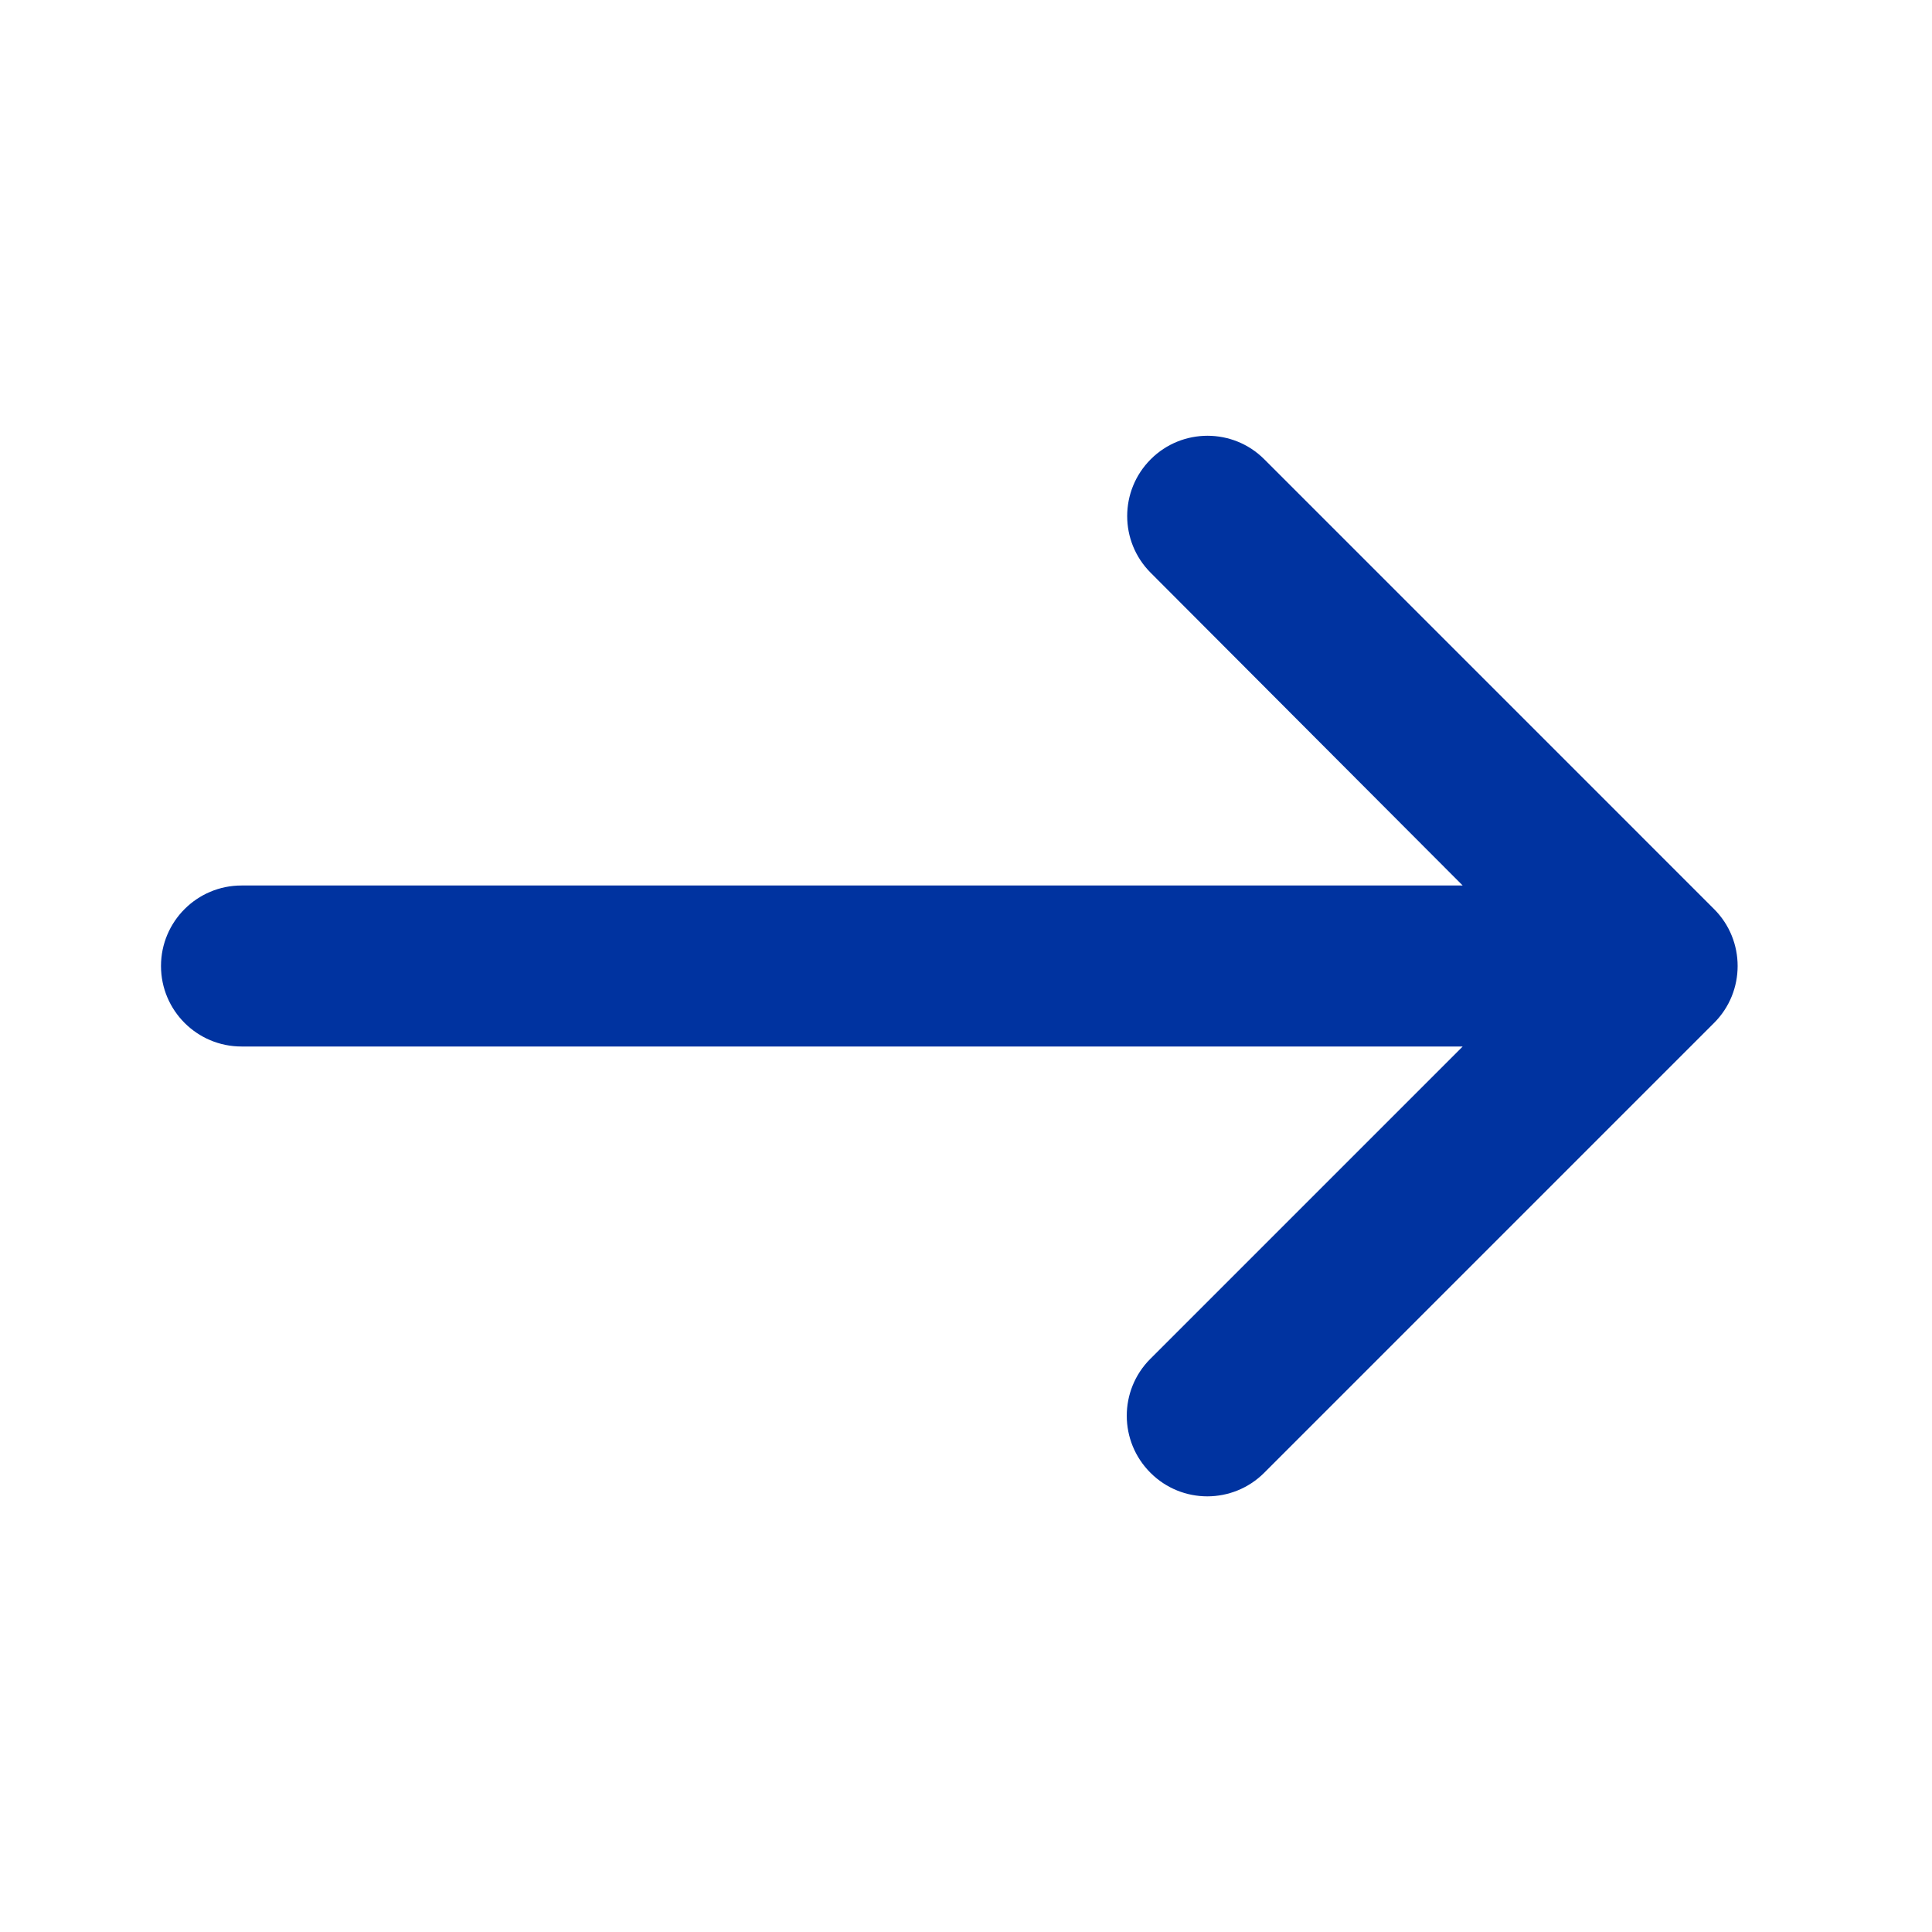 <svg width="24" height="24" viewBox="0 0 24 24" fill="none" xmlns="http://www.w3.org/2000/svg">
<path d="M15.705 5.705C15.316 5.316 14.684 5.316 14.295 5.705C13.905 6.095 13.905 6.726 14.294 7.115L18.17 11H3C2.448 11 2 11.448 2 12C2 12.552 2.448 13 3 13H18.17L14.29 16.88C13.898 17.272 13.9 17.907 14.293 18.297C14.683 18.686 15.315 18.685 15.705 18.295L21.293 12.707C21.683 12.317 21.683 11.683 21.293 11.293L15.705 5.705Z" fill="#0033A0"/>
</svg>
